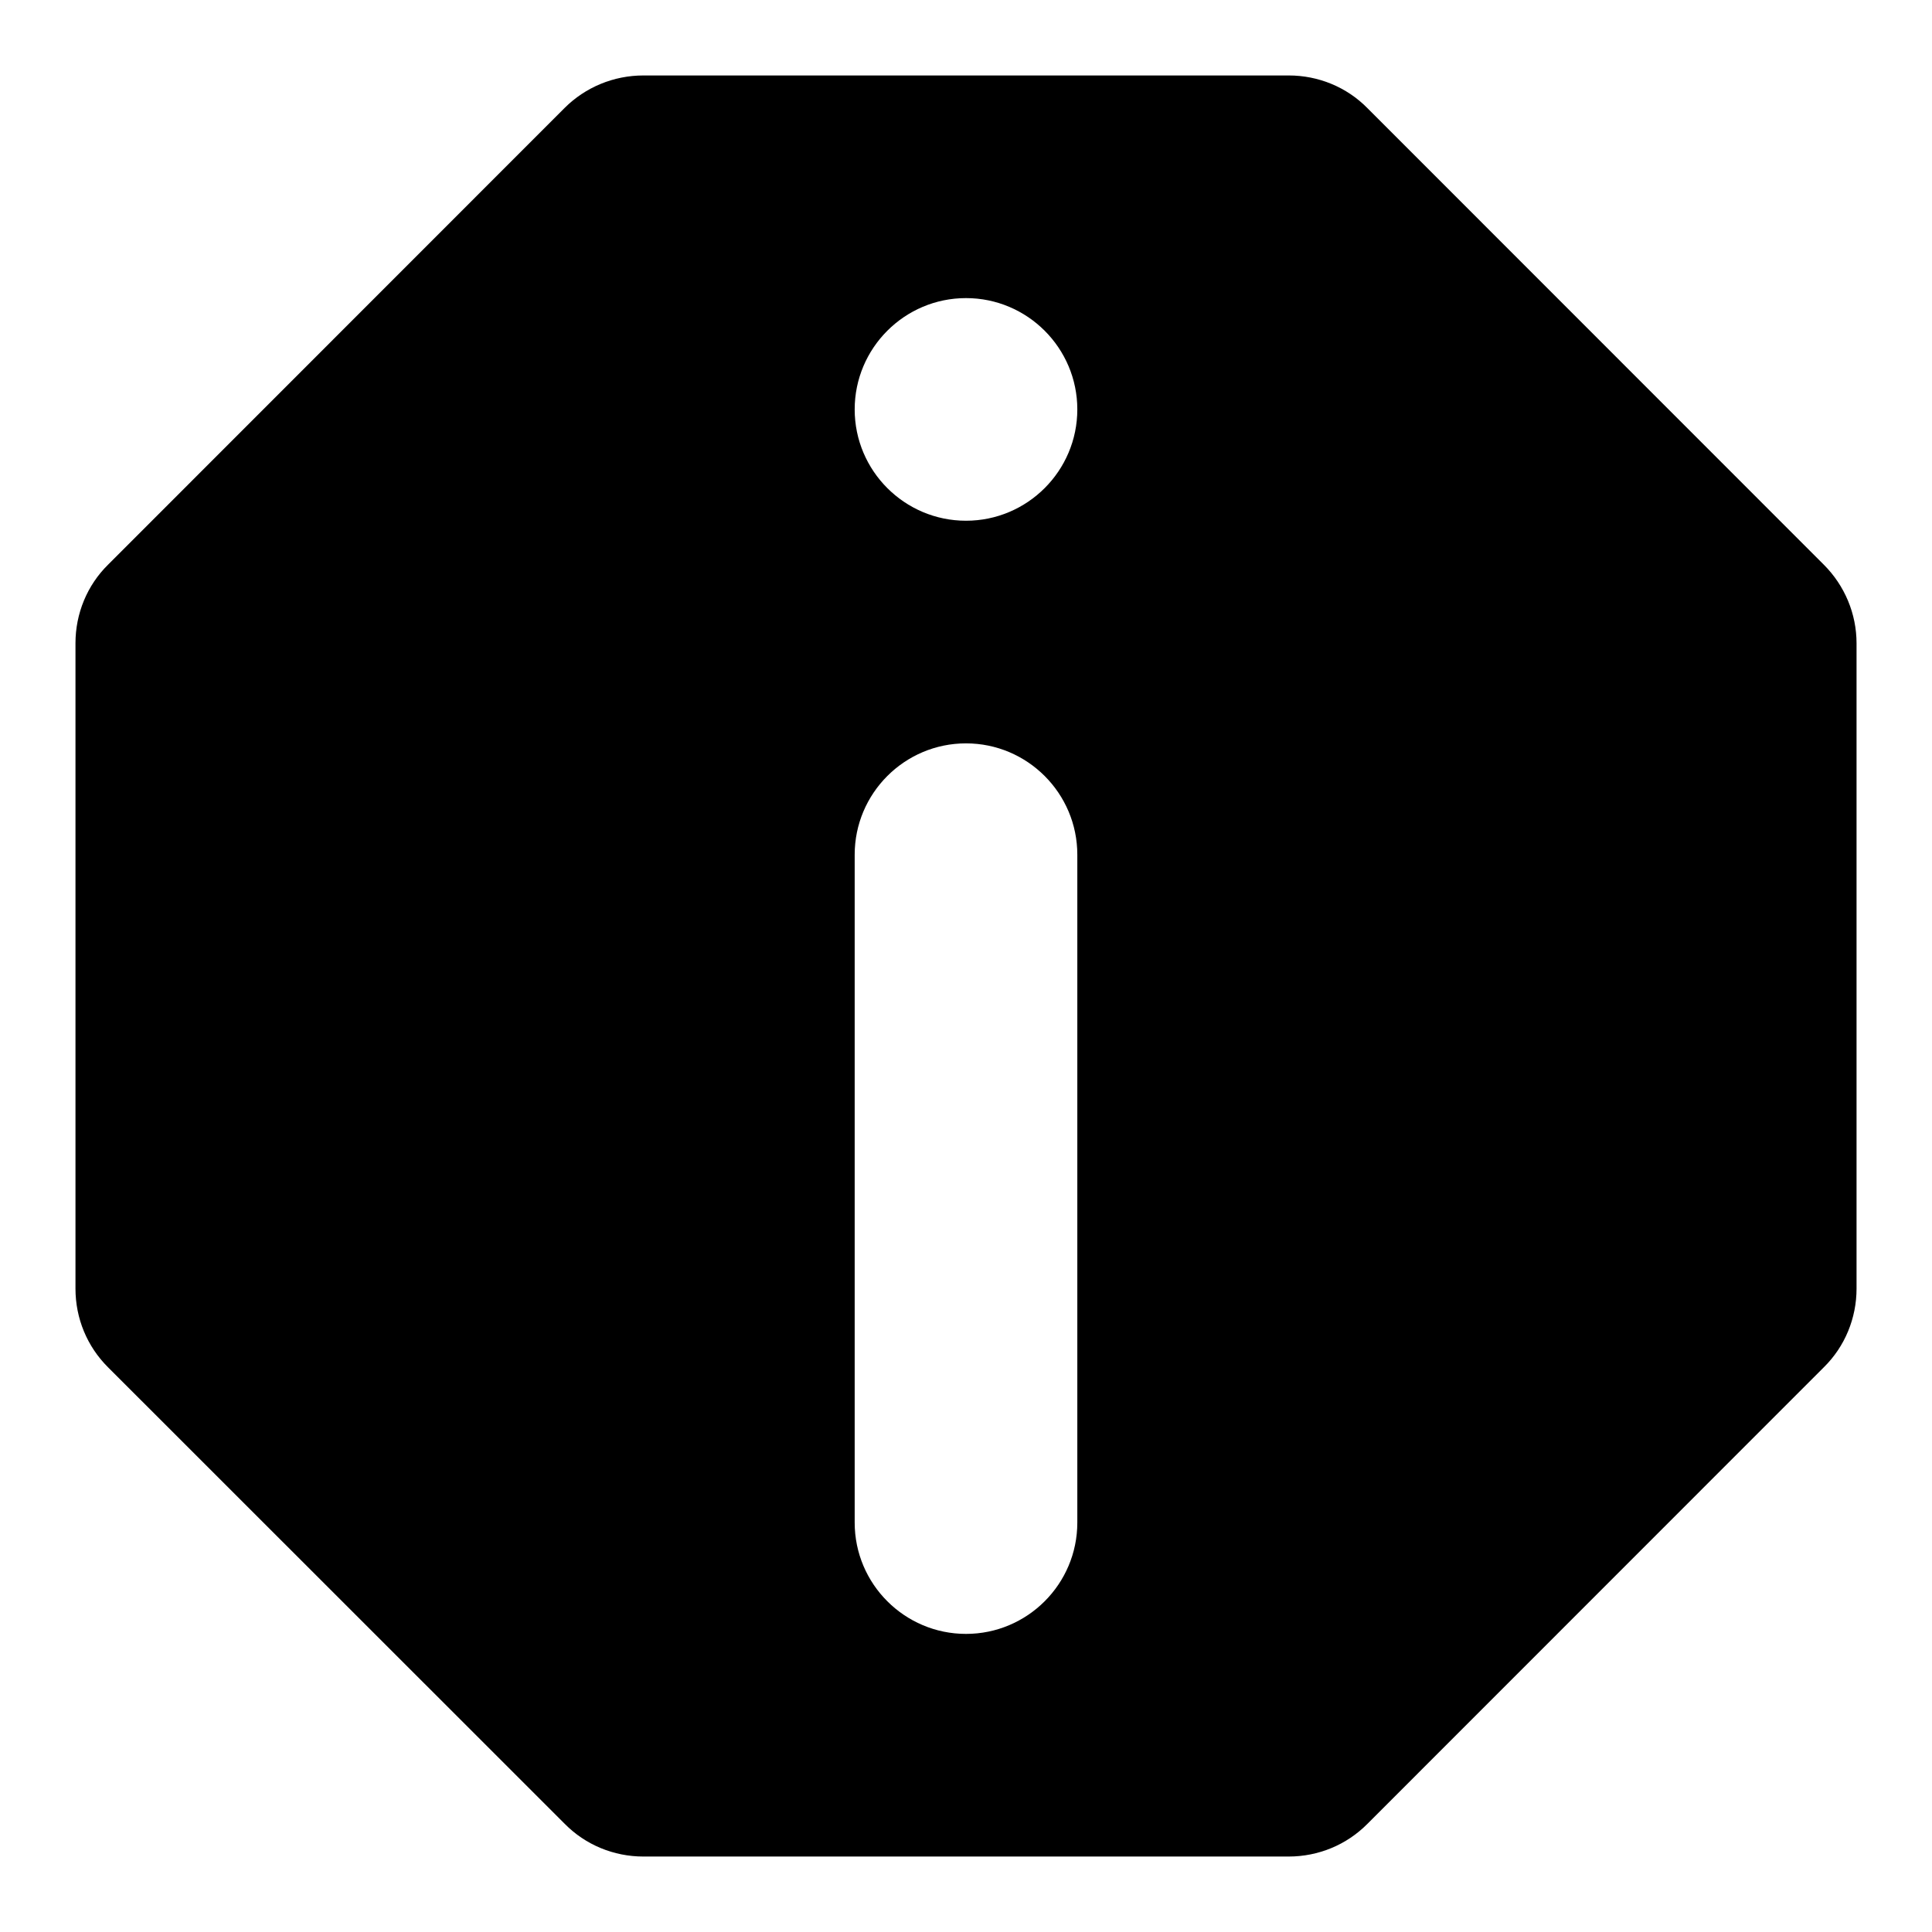 <!-- important icon -->
<svg xmlns="http://www.w3.org/2000/svg" viewBox="0 -64 1024 1024">
  <path d="M724.77 902.672c-11.062 11.154-25.996 17.33-41.76 17.33h-342.016c-15.67 0-30.7-6.174-41.67-17.33l-241.99-241.902c-11.156-11.062-17.33-25.996-17.33-41.76v-342.112c0-15.67 6.174-30.7 17.33-41.67l241.902-241.99c11.062-11.062 26.090-17.24 41.76-17.24h342.112c15.67 0 30.7 6.174 41.67 17.33l241.9 241.99c11.062 11.062 17.33 25.996 17.33 41.67v342.016c0 15.67-6.174 30.7-17.33 41.67l-241.902 241.99zM512 330c-32.54 0-59 26.462-59 59v354c0 32.54 26.462 59 59 59s59-26.462 59-59v-354c0-32.54-26.462-59-59-59zM571 153c0-32.54-26.462-59-59-59s-59 26.462-59 59 26.462 59 59 59 59-26.462 59-59z"/>
</svg>
